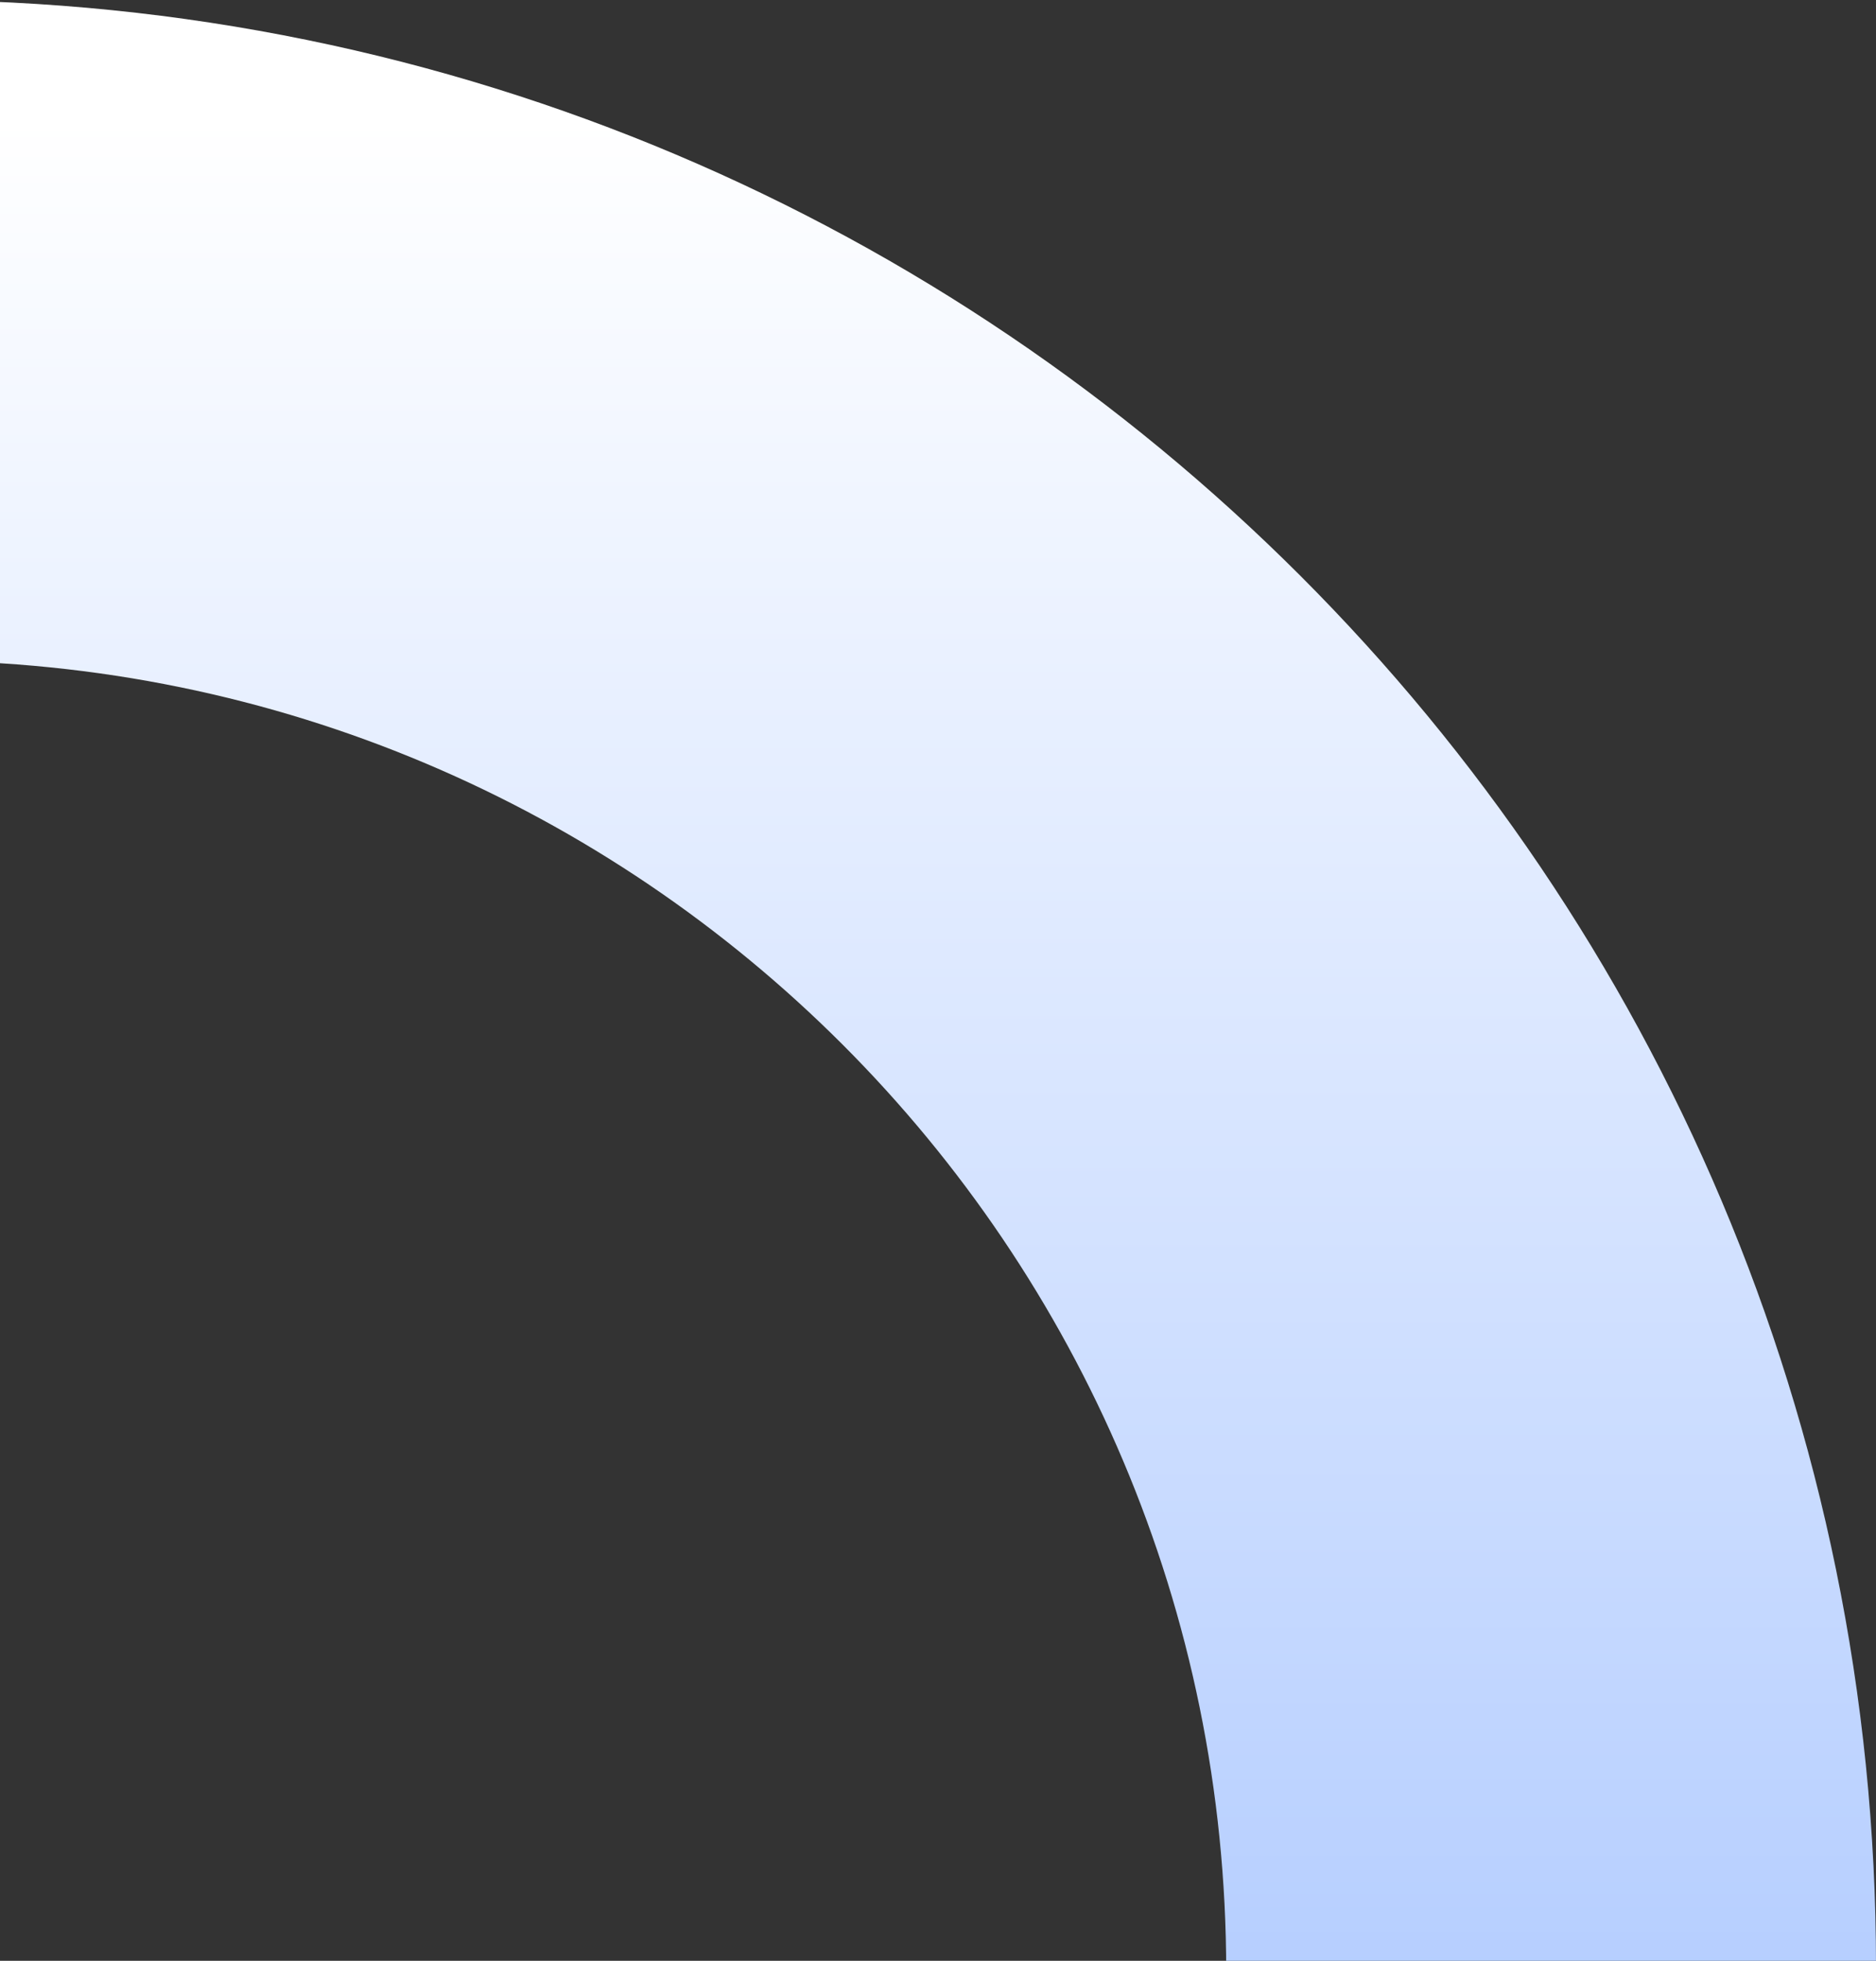 <?xml version="1.0" encoding="UTF-8"?>
<svg width="179px" height="187px" viewBox="0 0 179 187" version="1.1" xmlns="http://www.w3.org/2000/svg" xmlns:xlink="http://www.w3.org/1999/xlink">
    <rect x="0" y="0" width="179" height="187" fill="#333333" stroke="none"/>
    <!-- Generator: Sketch 52.5 (67469) - http://www.bohemiancoding.com/sketch -->
    <title>Combined Shape Copy</title>
    <desc>Created with Sketch.</desc>
    <defs>
        <linearGradient x1="50%" y1="2.165%" x2="50%" y2="100%" id="linearGradient-1">
            <stop stop-color="#FFFFFF" offset="0%"></stop>
            <stop stop-color="#6D9EFE" offset="100%"></stop>
        </linearGradient>
    </defs>
    <g id="Page-1" stroke="none" stroke-width="1" fill="none" fill-rule="evenodd">
        <g id="Style-1---Cover-2-Copy" transform="translate(0, -837)" fill="url(#linearGradient-1)" fill-rule="nonzero">
            <g id="Content" transform="translate(-196, 0)">
                <path d="M187.5,1212 C83.947,1212 0,1128.053 0,1024.5 C0,920.947 83.947,837 187.5,837 C291.053,837 375,920.947 375,1024.5 C375,1128.053 291.053,1212 187.5,1212 Z M188,1150 C257.036,1150 313,1094.036 313,1025 C313,955.964 257.036,900 188,900 C118.964,900 63,955.964 63,1025 C63,1094.036 118.964,1150 188,1150 Z" id="Combined-Shape-Copy"></path>
            </g>
        </g>
    </g>
</svg>